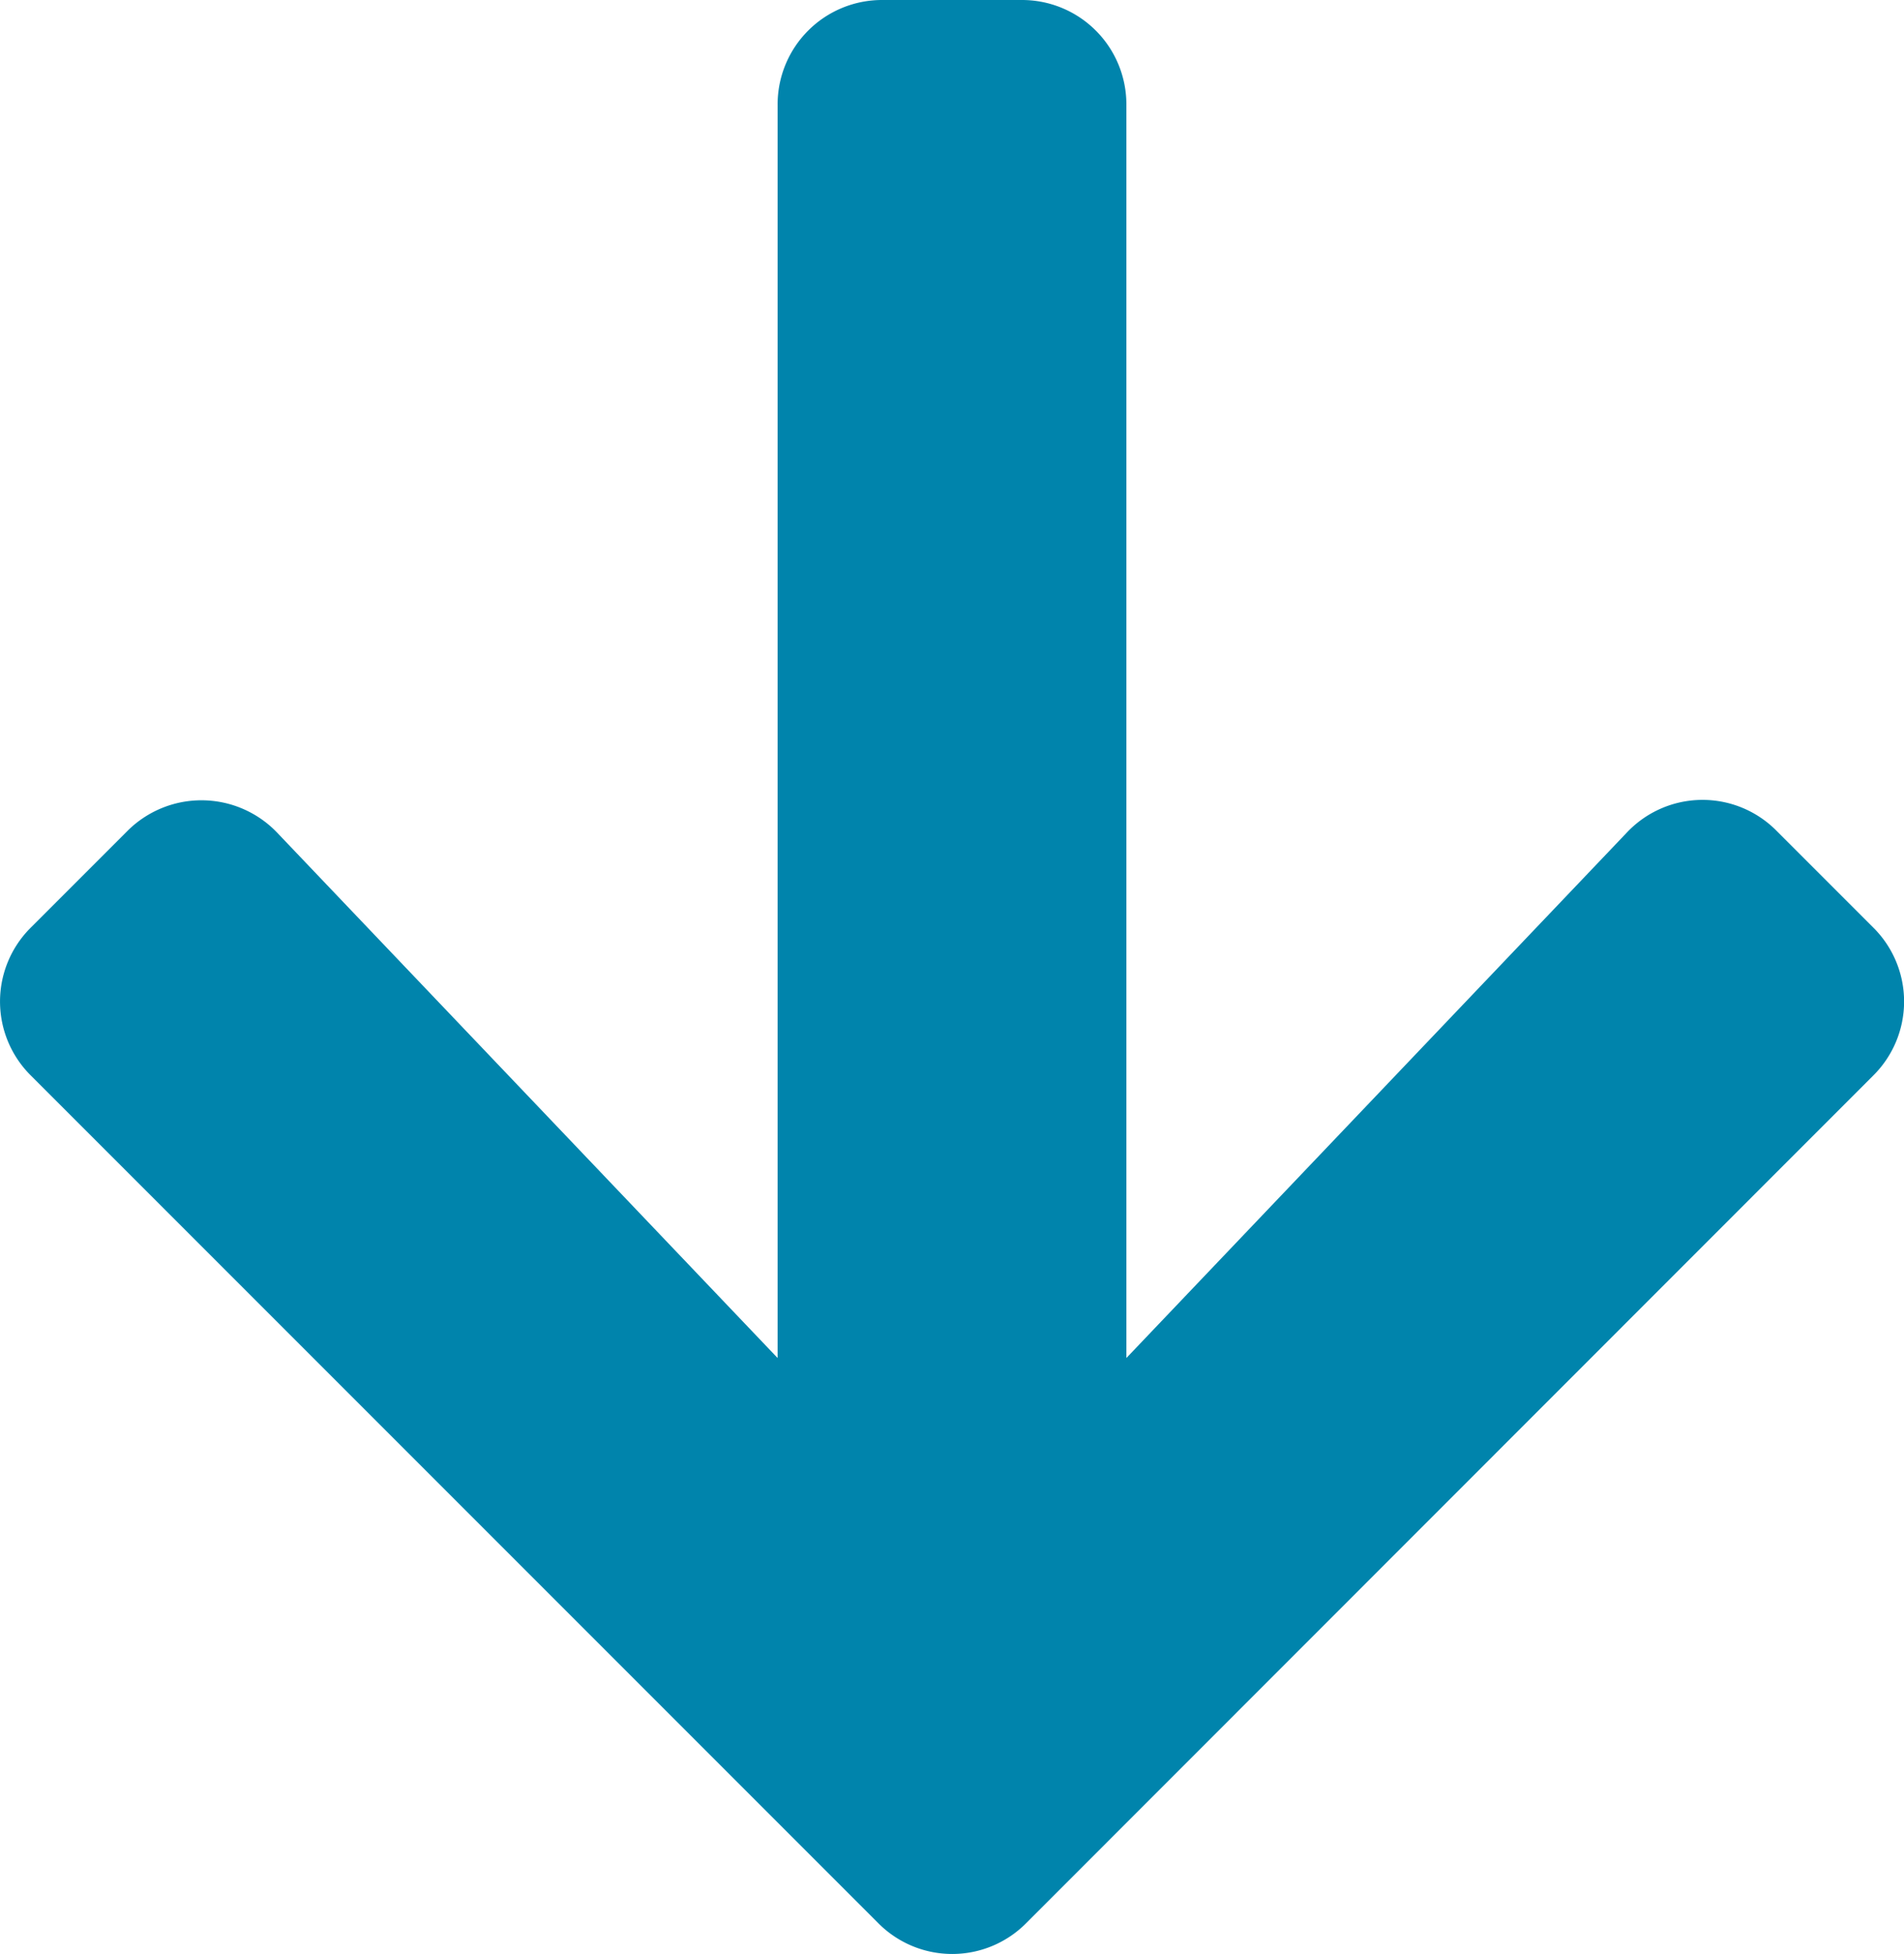 <svg xmlns="http://www.w3.org/2000/svg" width="17" height="17.442" viewBox="0 0 17 17.442">
  <path id="Icon_awesome-arrow-down" data-name="Icon awesome-arrow-down"
    d="M16.259,9.666l.864.864a.93.93,0,0,1,0,1.32L9.559,19.417a.93.93,0,0,1-1.32,0L.672,11.85a.93.93,0,0,1,0-1.32l.864-.864a.935.935,0,0,1,1.335.016L7.34,14.372V3.184a.932.932,0,0,1,.934-.934H9.52a.932.932,0,0,1,.934.934V14.372l4.469-4.691a.929.929,0,0,1,1.335-.016Z"
    transform="translate(-0.397 -2.25)" fill="#0084AC" />
</svg>